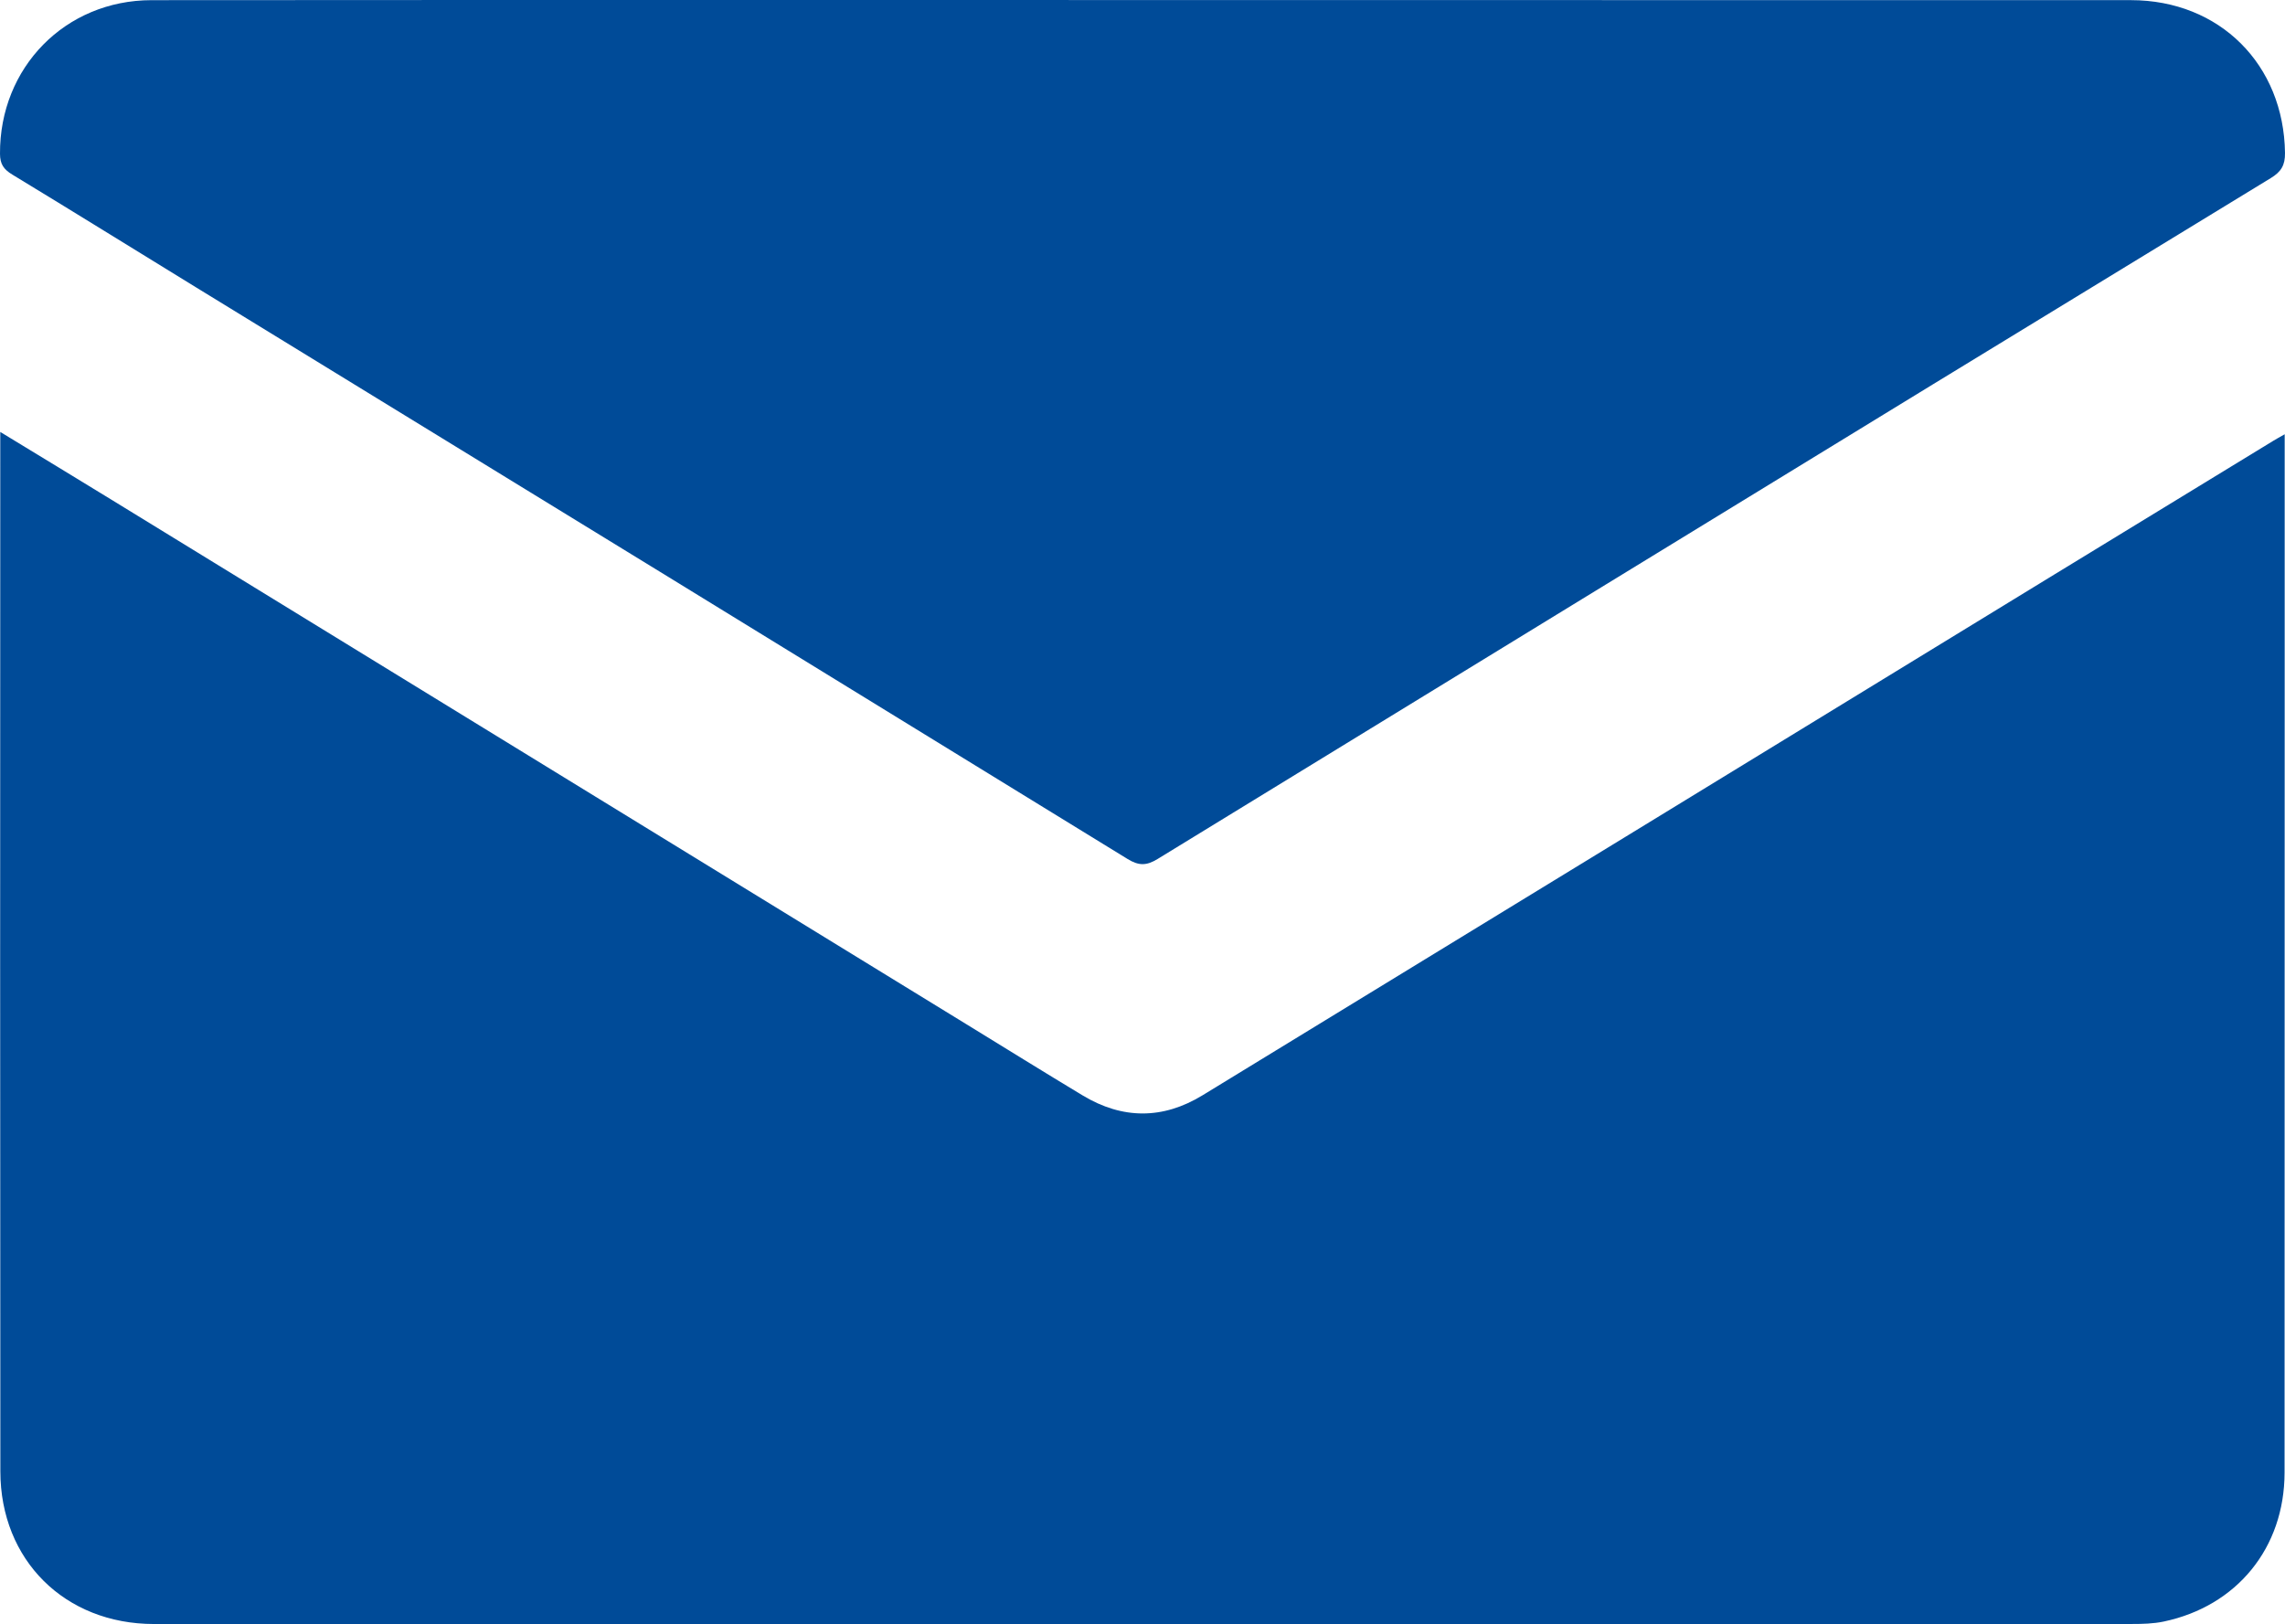 <svg id="Camada_1" data-name="Camada 1" xmlns="http://www.w3.org/2000/svg" viewBox="0 0 3784.6 2690.18"><defs><style>.cls-1{fill:#004b98;}</style></defs><path class="cls-1" d="M3811.47,1281.35c0,134.37,0,263.46,0,392.55q0,663.72-.19,1327.45c-.12,124.63-79,221.2-200.25,246.71-17.15,3.6-35.21,4-52.85,4q-1637.88.25-3275.76.06C135,3252.07,28.1,3146.46,28,2999.33q-.61-848.51-.14-1697v-24.81c64.05,39,124.3,75.52,184.35,112.35q707.34,433.94,1414.63,868c64.61,39.64,129,79.68,193.92,118.77,65.88,39.67,132.7,39.81,198.32-.28q700.54-428,1400.8-856.56,186.43-114,373-227.78C3797.68,1289.05,3802.65,1286.39,3811.47,1281.35Z" transform="translate(-27.4 -562)"/><path class="cls-1" d="M1922.06,562.08q817.36,0,1634.72.15c147.28.11,253.36,106.94,255.21,253.15.25,20.37-6.35,31.14-23.61,41.66q-559.64,341.25-1118.54,683.74-362.65,221.85-725.09,444.07c-18.43,11.34-31.23,11.45-49.83,0q-770.93-474-1542.61-946.71C250.8,975.9,149.68,913,47.86,851.23c-14.27-8.65-20.37-17.14-20.46-34.53-.75-142.64,107.8-254.32,251.08-254.44Q1100.27,561.58,1922.06,562.08Z" transform="translate(-27.4 -562)"/></svg>